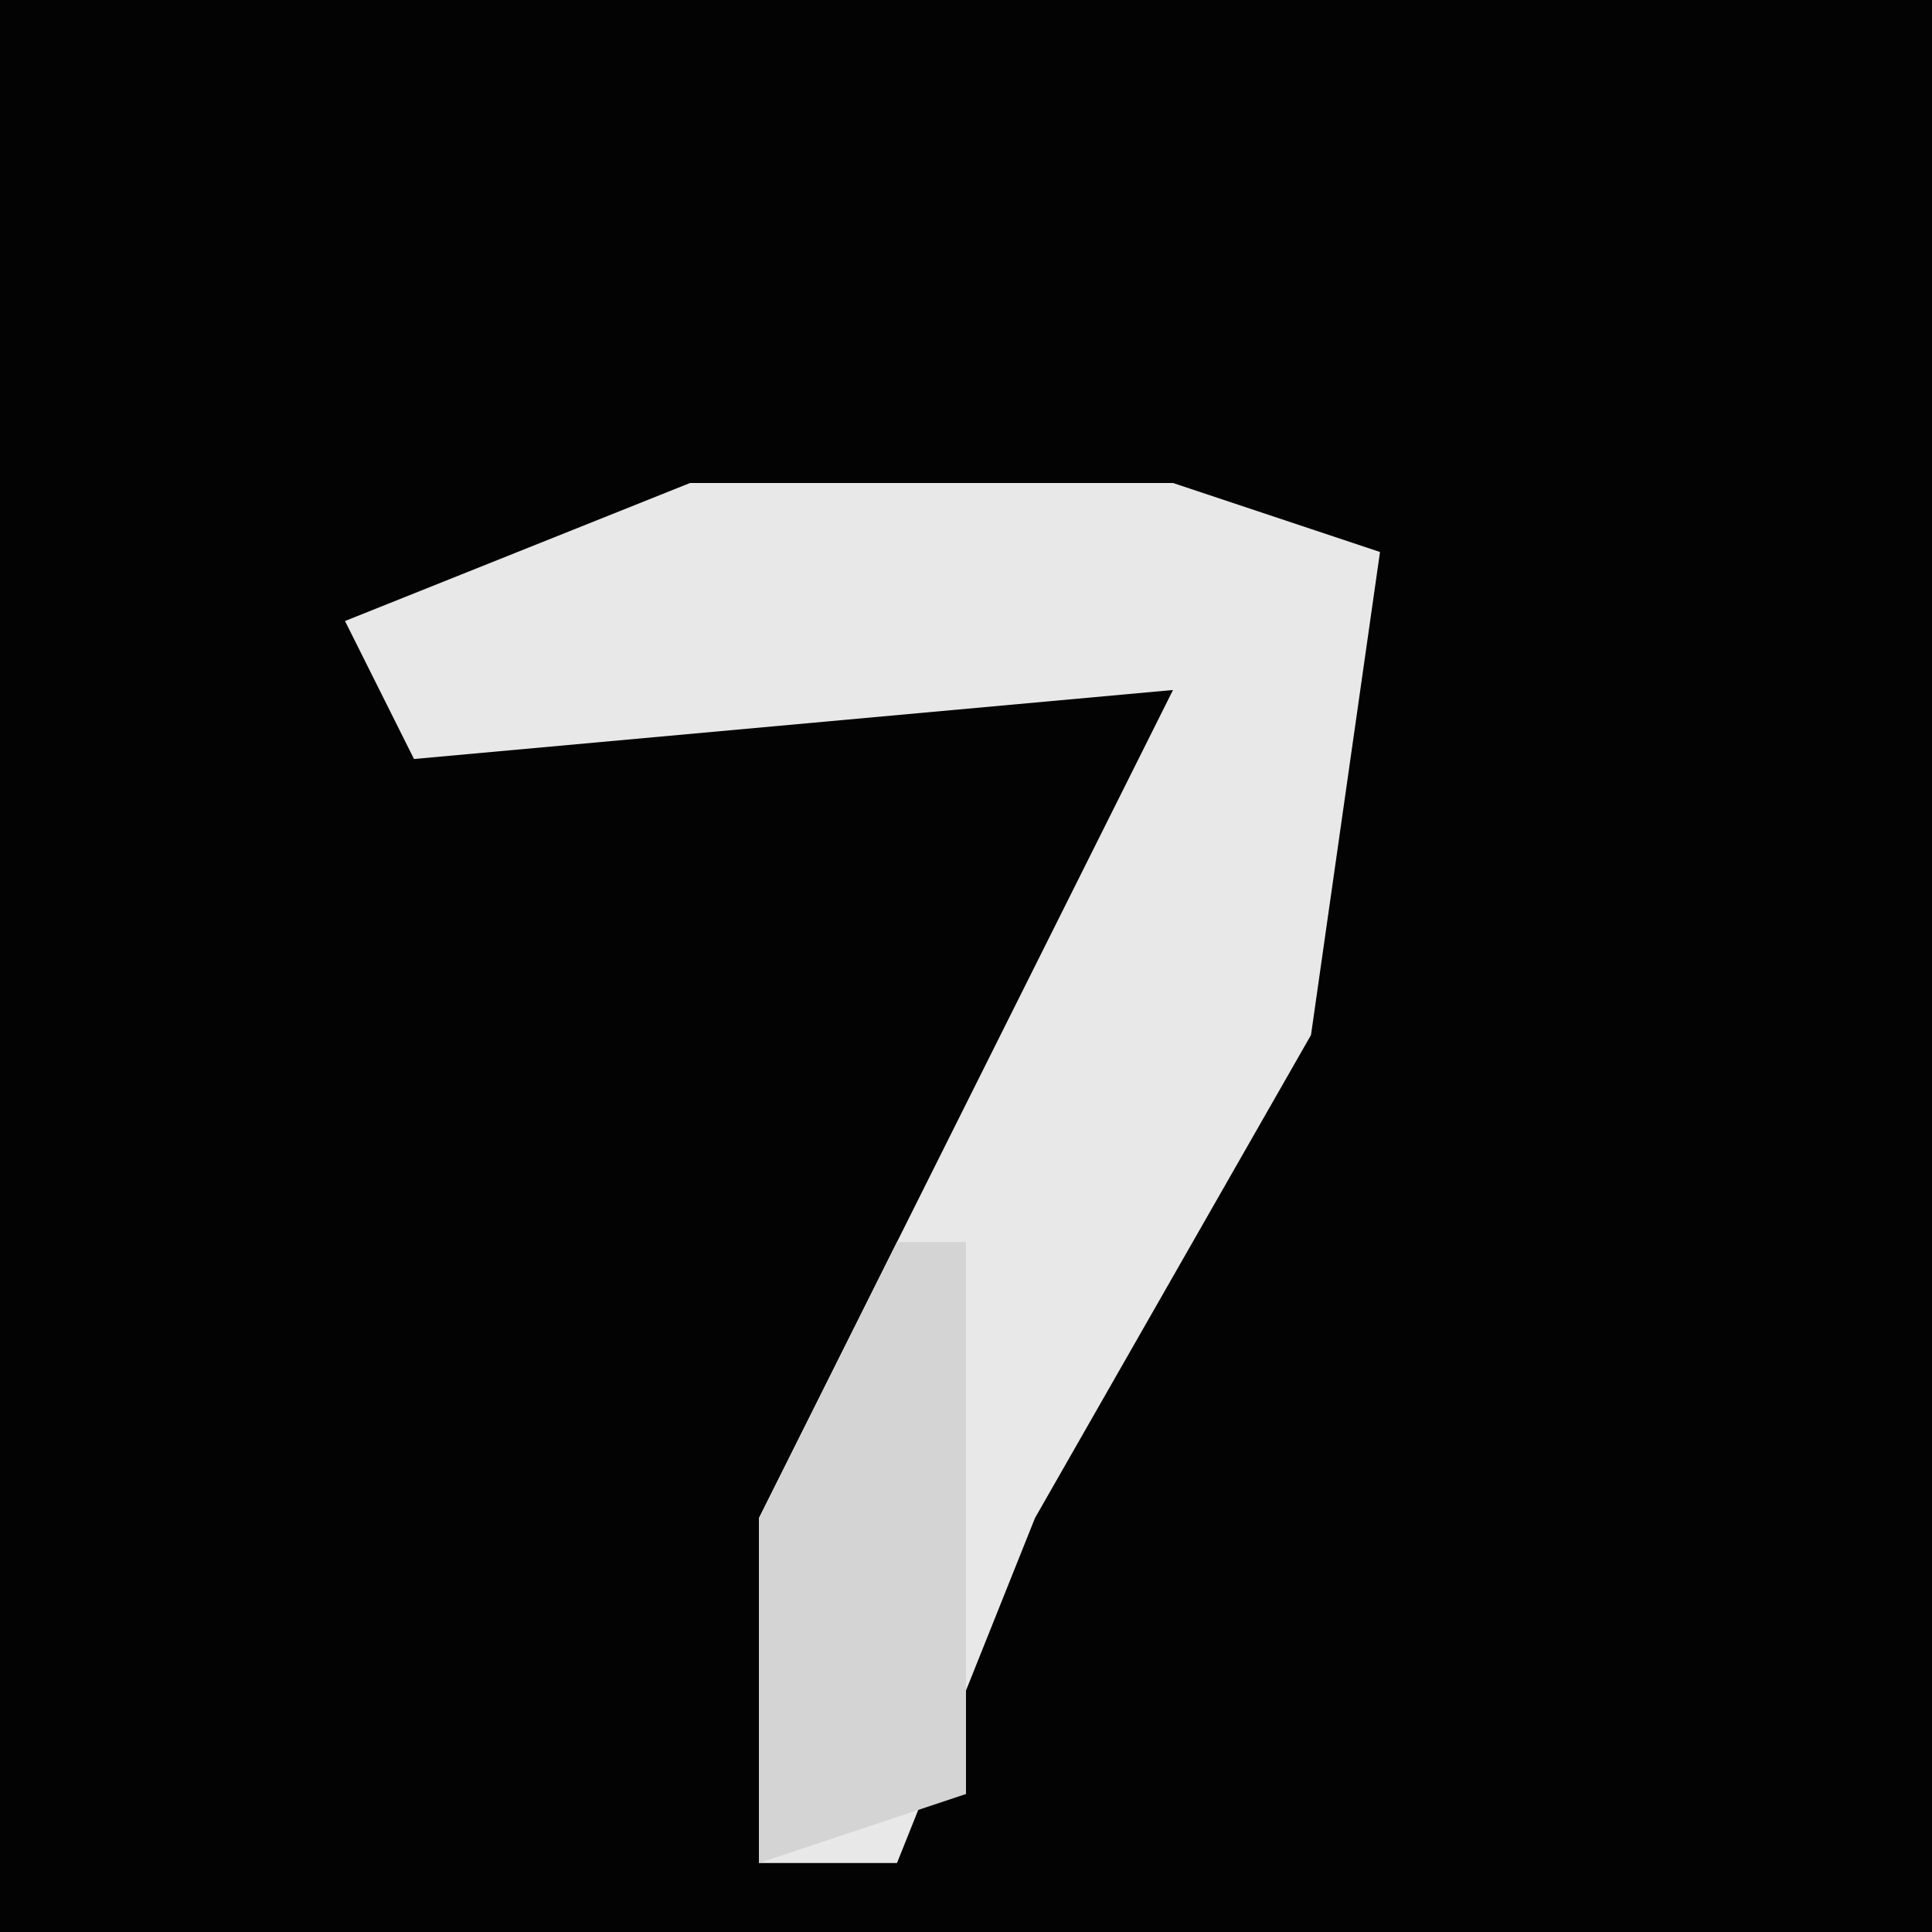 <?xml version="1.0" encoding="UTF-8"?>
<svg version="1.1" xmlns="http://www.w3.org/2000/svg" width="28" height="28">
<path d="M0,0 L28,0 L28,28 L0,28 Z " fill="#030303" transform="translate(0,0)"/>
<path d="M0,0 L7,0 L10,1 L9,8 L5,15 L3,20 L1,20 L1,15 L5,7 L7,3 L-4,4 L-5,2 Z " fill="#E8E8E8" transform="translate(10,7)"/>
<path d="M0,0 L1,0 L1,8 L-2,9 L-2,4 Z " fill="#D4D4D4" transform="translate(13,18)"/>
</svg>
